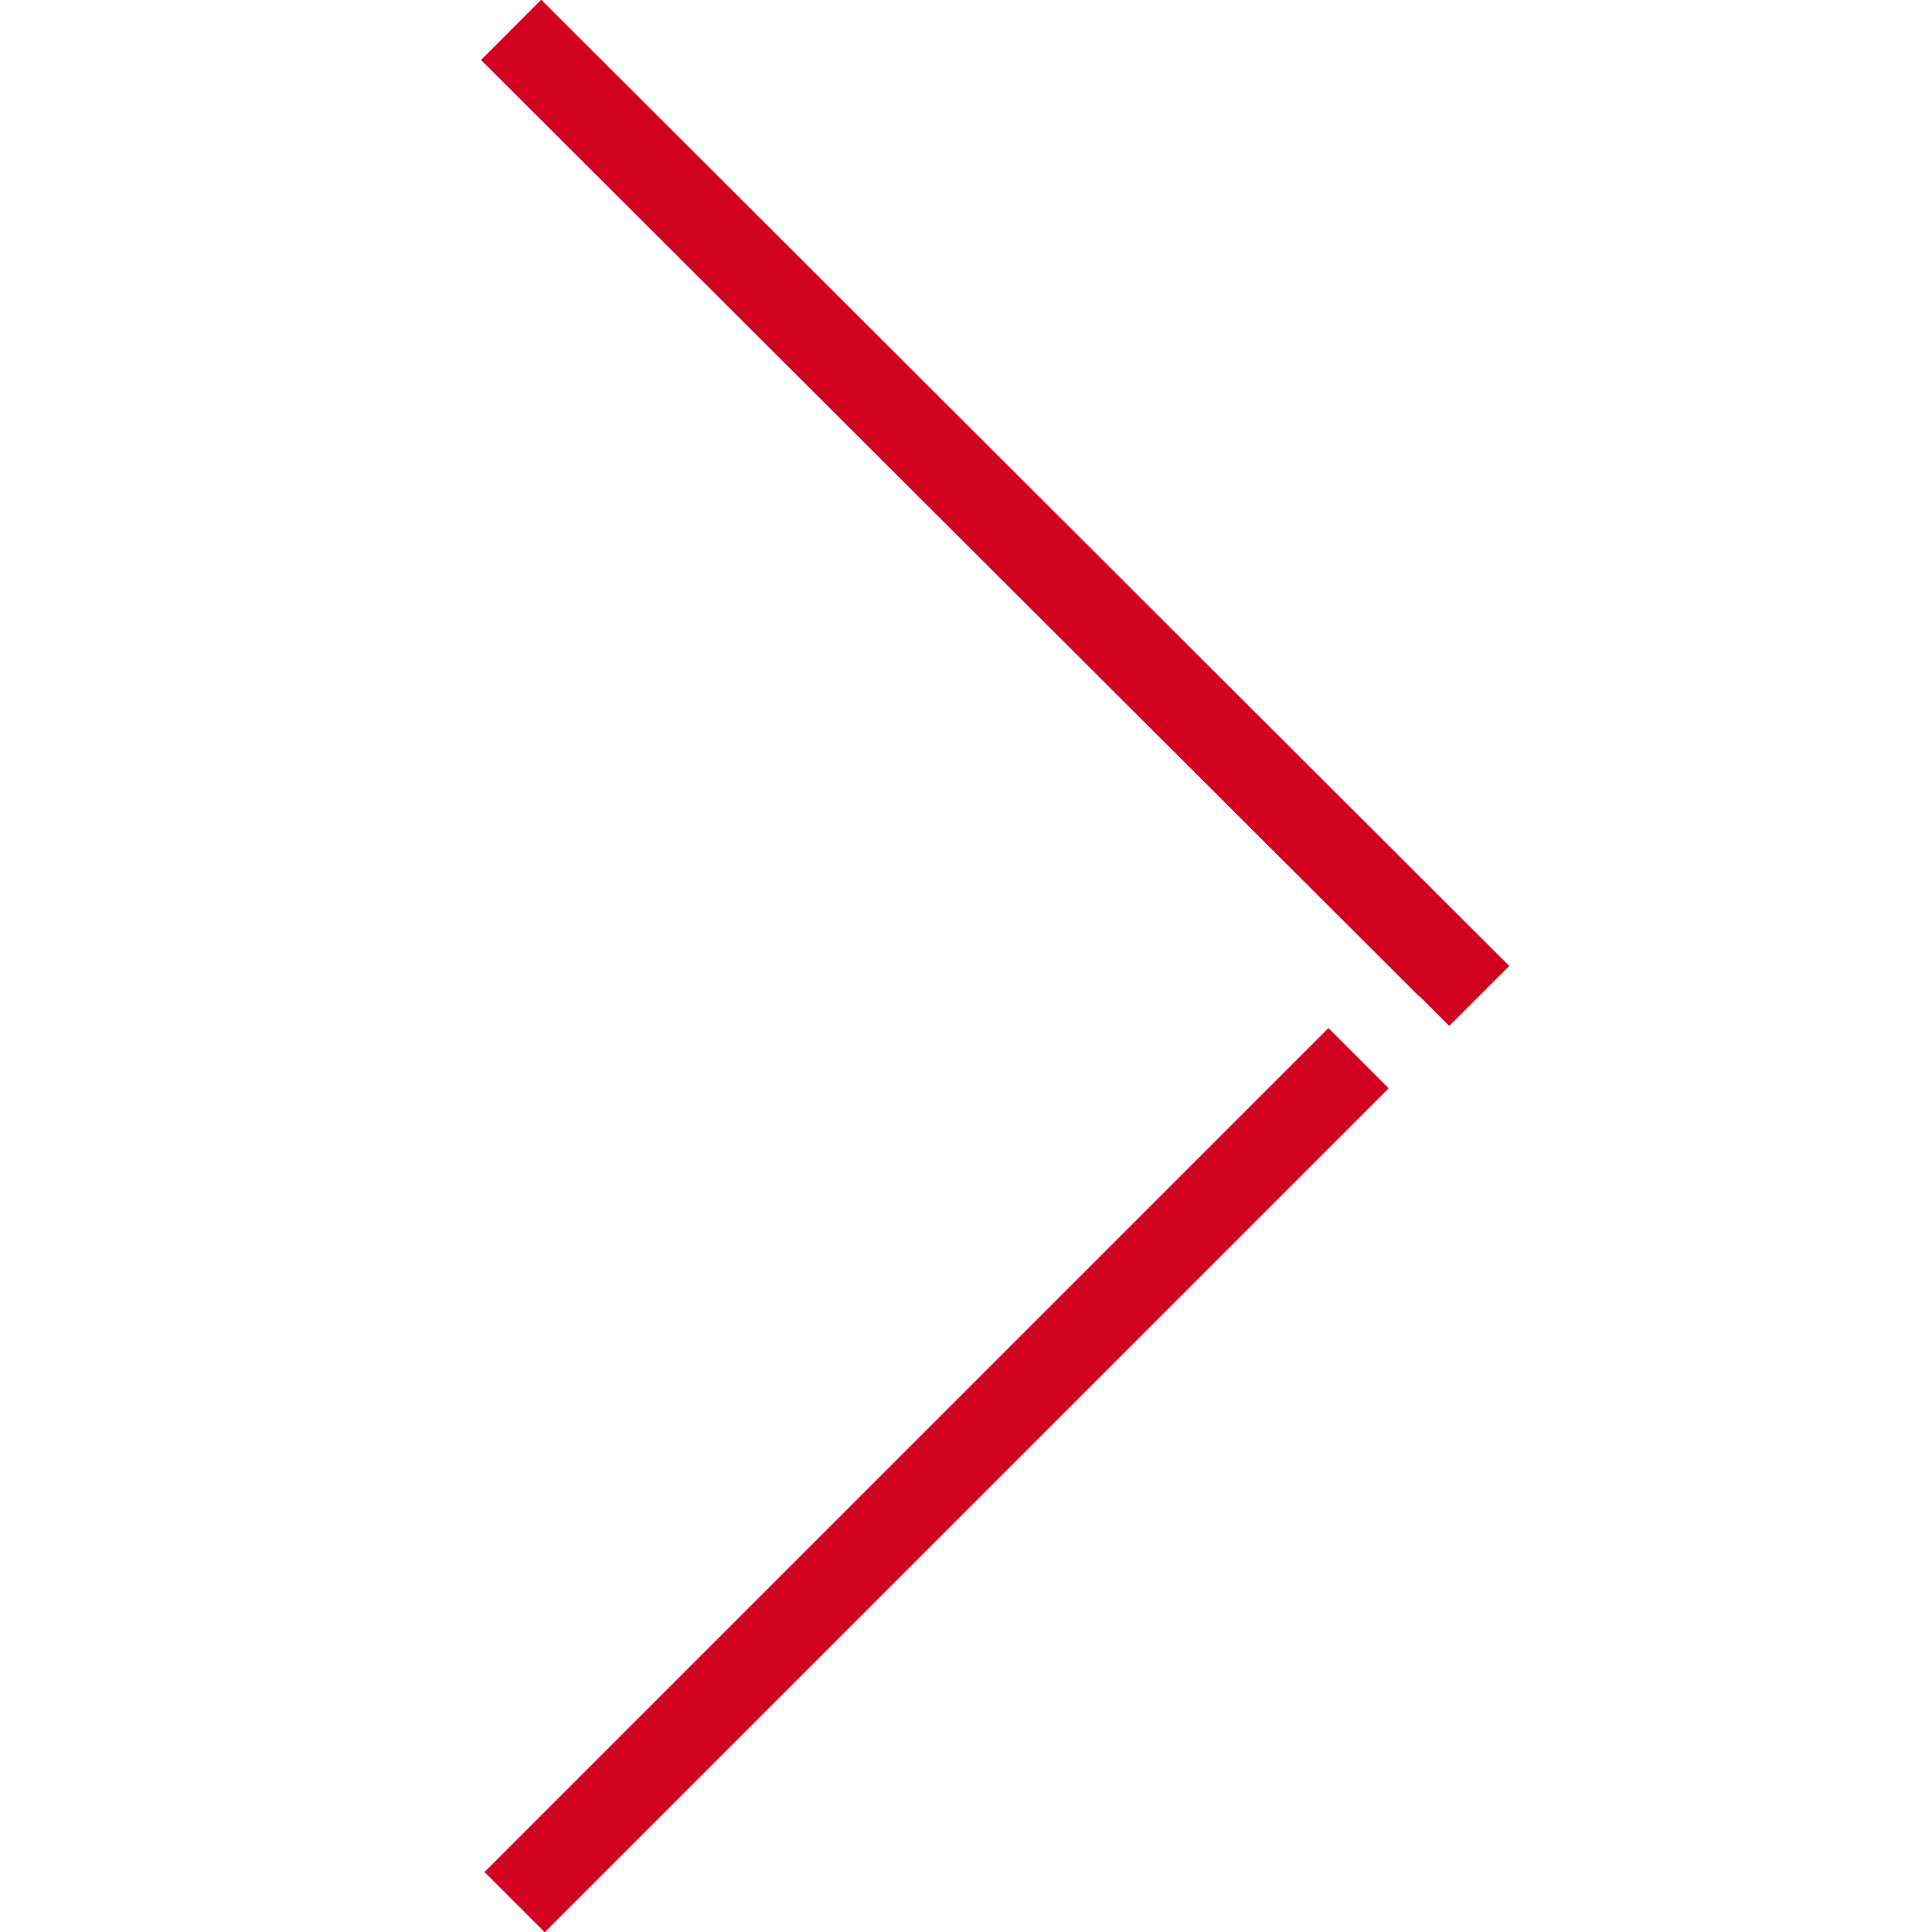 <svg xmlns="http://www.w3.org/2000/svg" viewBox="0 0 22 22">
  <defs>
    <style>
      .cls-2 {
        stroke: #d20120;
        stroke-miterlimit: 10;
        stroke-width: 0.97px;
      }
    </style>
  </defs>
  <path class="cls-2" d="M15.47,12.05,5.86,21.66" />
  <path class="cls-2" d="M5.82.34,16.5,11l-.34.34" />
</svg>